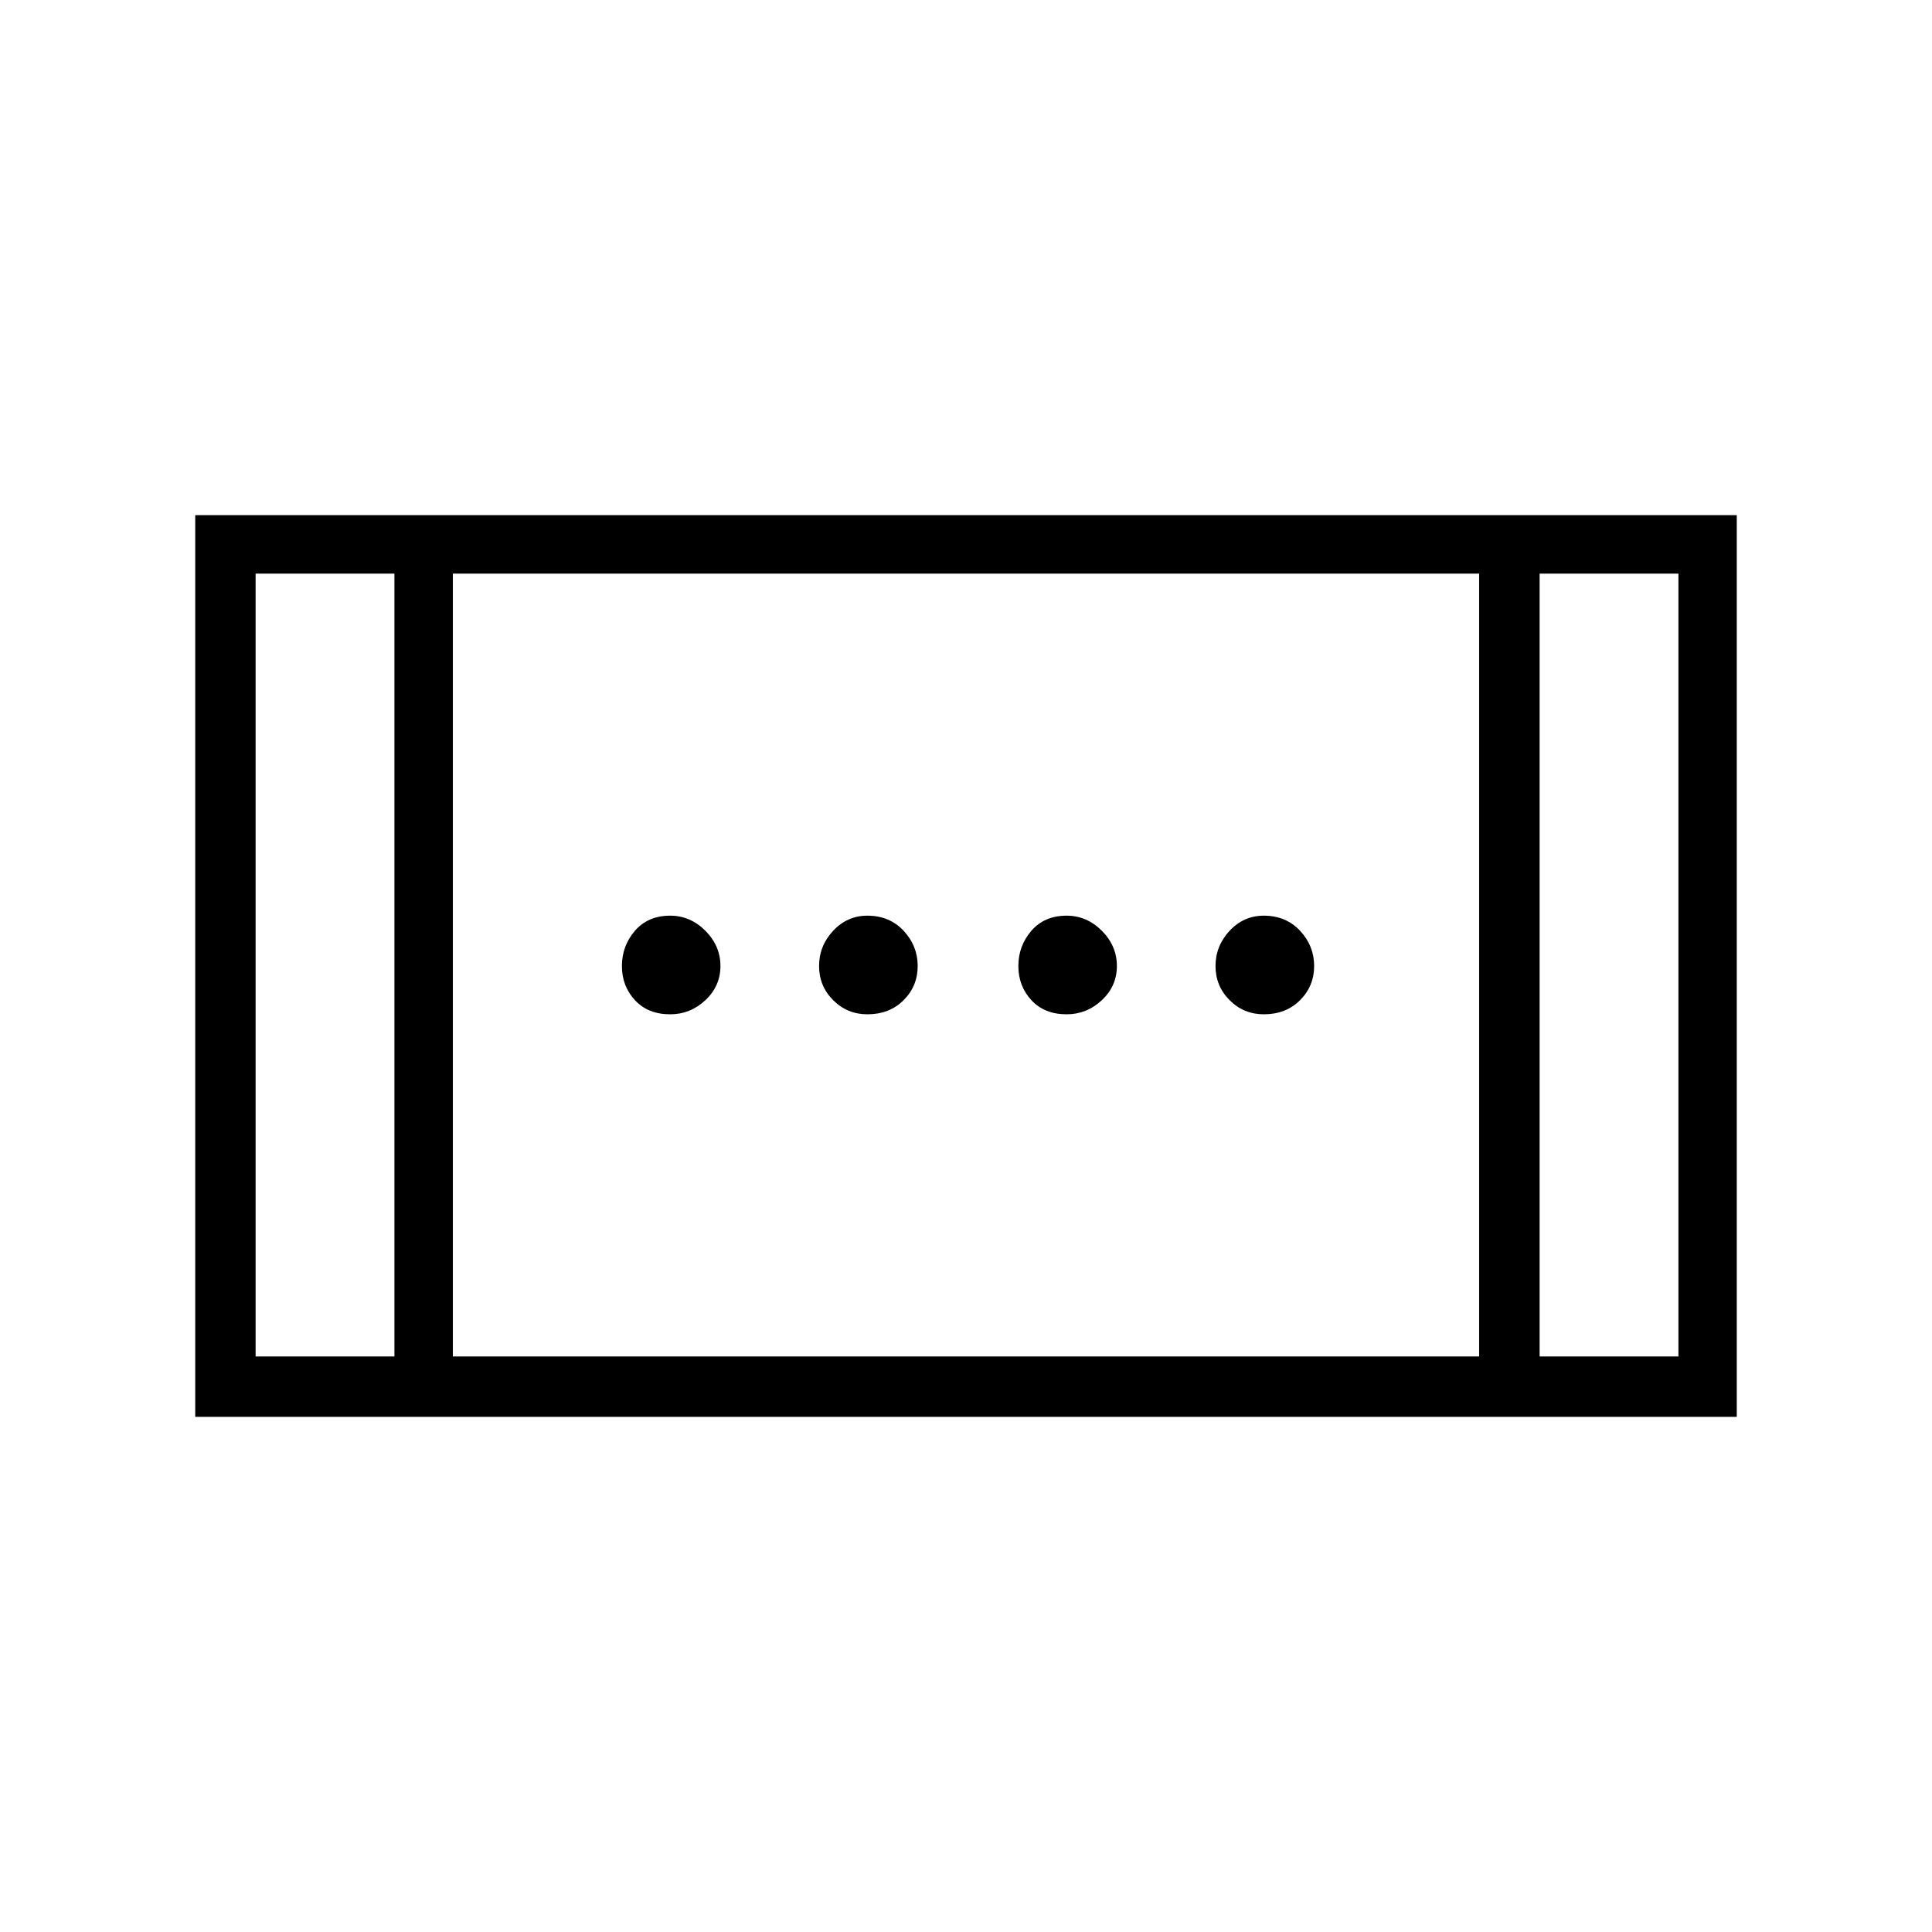 <svg xmlns="http://www.w3.org/2000/svg" height="20" width="20"><path d="M11.042 10.5Q10.812 10.5 10.677 10.354Q10.542 10.208 10.542 10Q10.542 9.792 10.677 9.635Q10.812 9.479 11.042 9.479Q11.25 9.479 11.406 9.635Q11.562 9.792 11.562 10Q11.562 10.208 11.406 10.354Q11.25 10.5 11.042 10.5ZM6.938 10.5Q6.708 10.5 6.573 10.354Q6.438 10.208 6.438 10Q6.438 9.792 6.573 9.635Q6.708 9.479 6.938 9.479Q7.146 9.479 7.302 9.635Q7.458 9.792 7.458 10Q7.458 10.208 7.302 10.354Q7.146 10.5 6.938 10.5ZM13.083 10.5Q12.875 10.5 12.729 10.354Q12.583 10.208 12.583 10Q12.583 9.792 12.729 9.635Q12.875 9.479 13.083 9.479Q13.312 9.479 13.458 9.635Q13.604 9.792 13.604 10Q13.604 10.208 13.458 10.354Q13.312 10.5 13.083 10.5ZM8.979 10.5Q8.771 10.5 8.625 10.354Q8.479 10.208 8.479 10Q8.479 9.792 8.625 9.635Q8.771 9.479 8.979 9.479Q9.208 9.479 9.354 9.635Q9.5 9.792 9.5 10Q9.5 10.208 9.354 10.354Q9.208 10.5 8.979 10.5ZM2.021 14.667V5.333H17.979V14.667ZM4.688 14.042H15.312V5.938H4.688ZM2.646 14.042H4.083V5.938H2.646ZM15.938 14.042H17.375V5.938H15.938ZM2.646 5.938H4.083ZM15.938 5.938H17.375Z"/></svg>